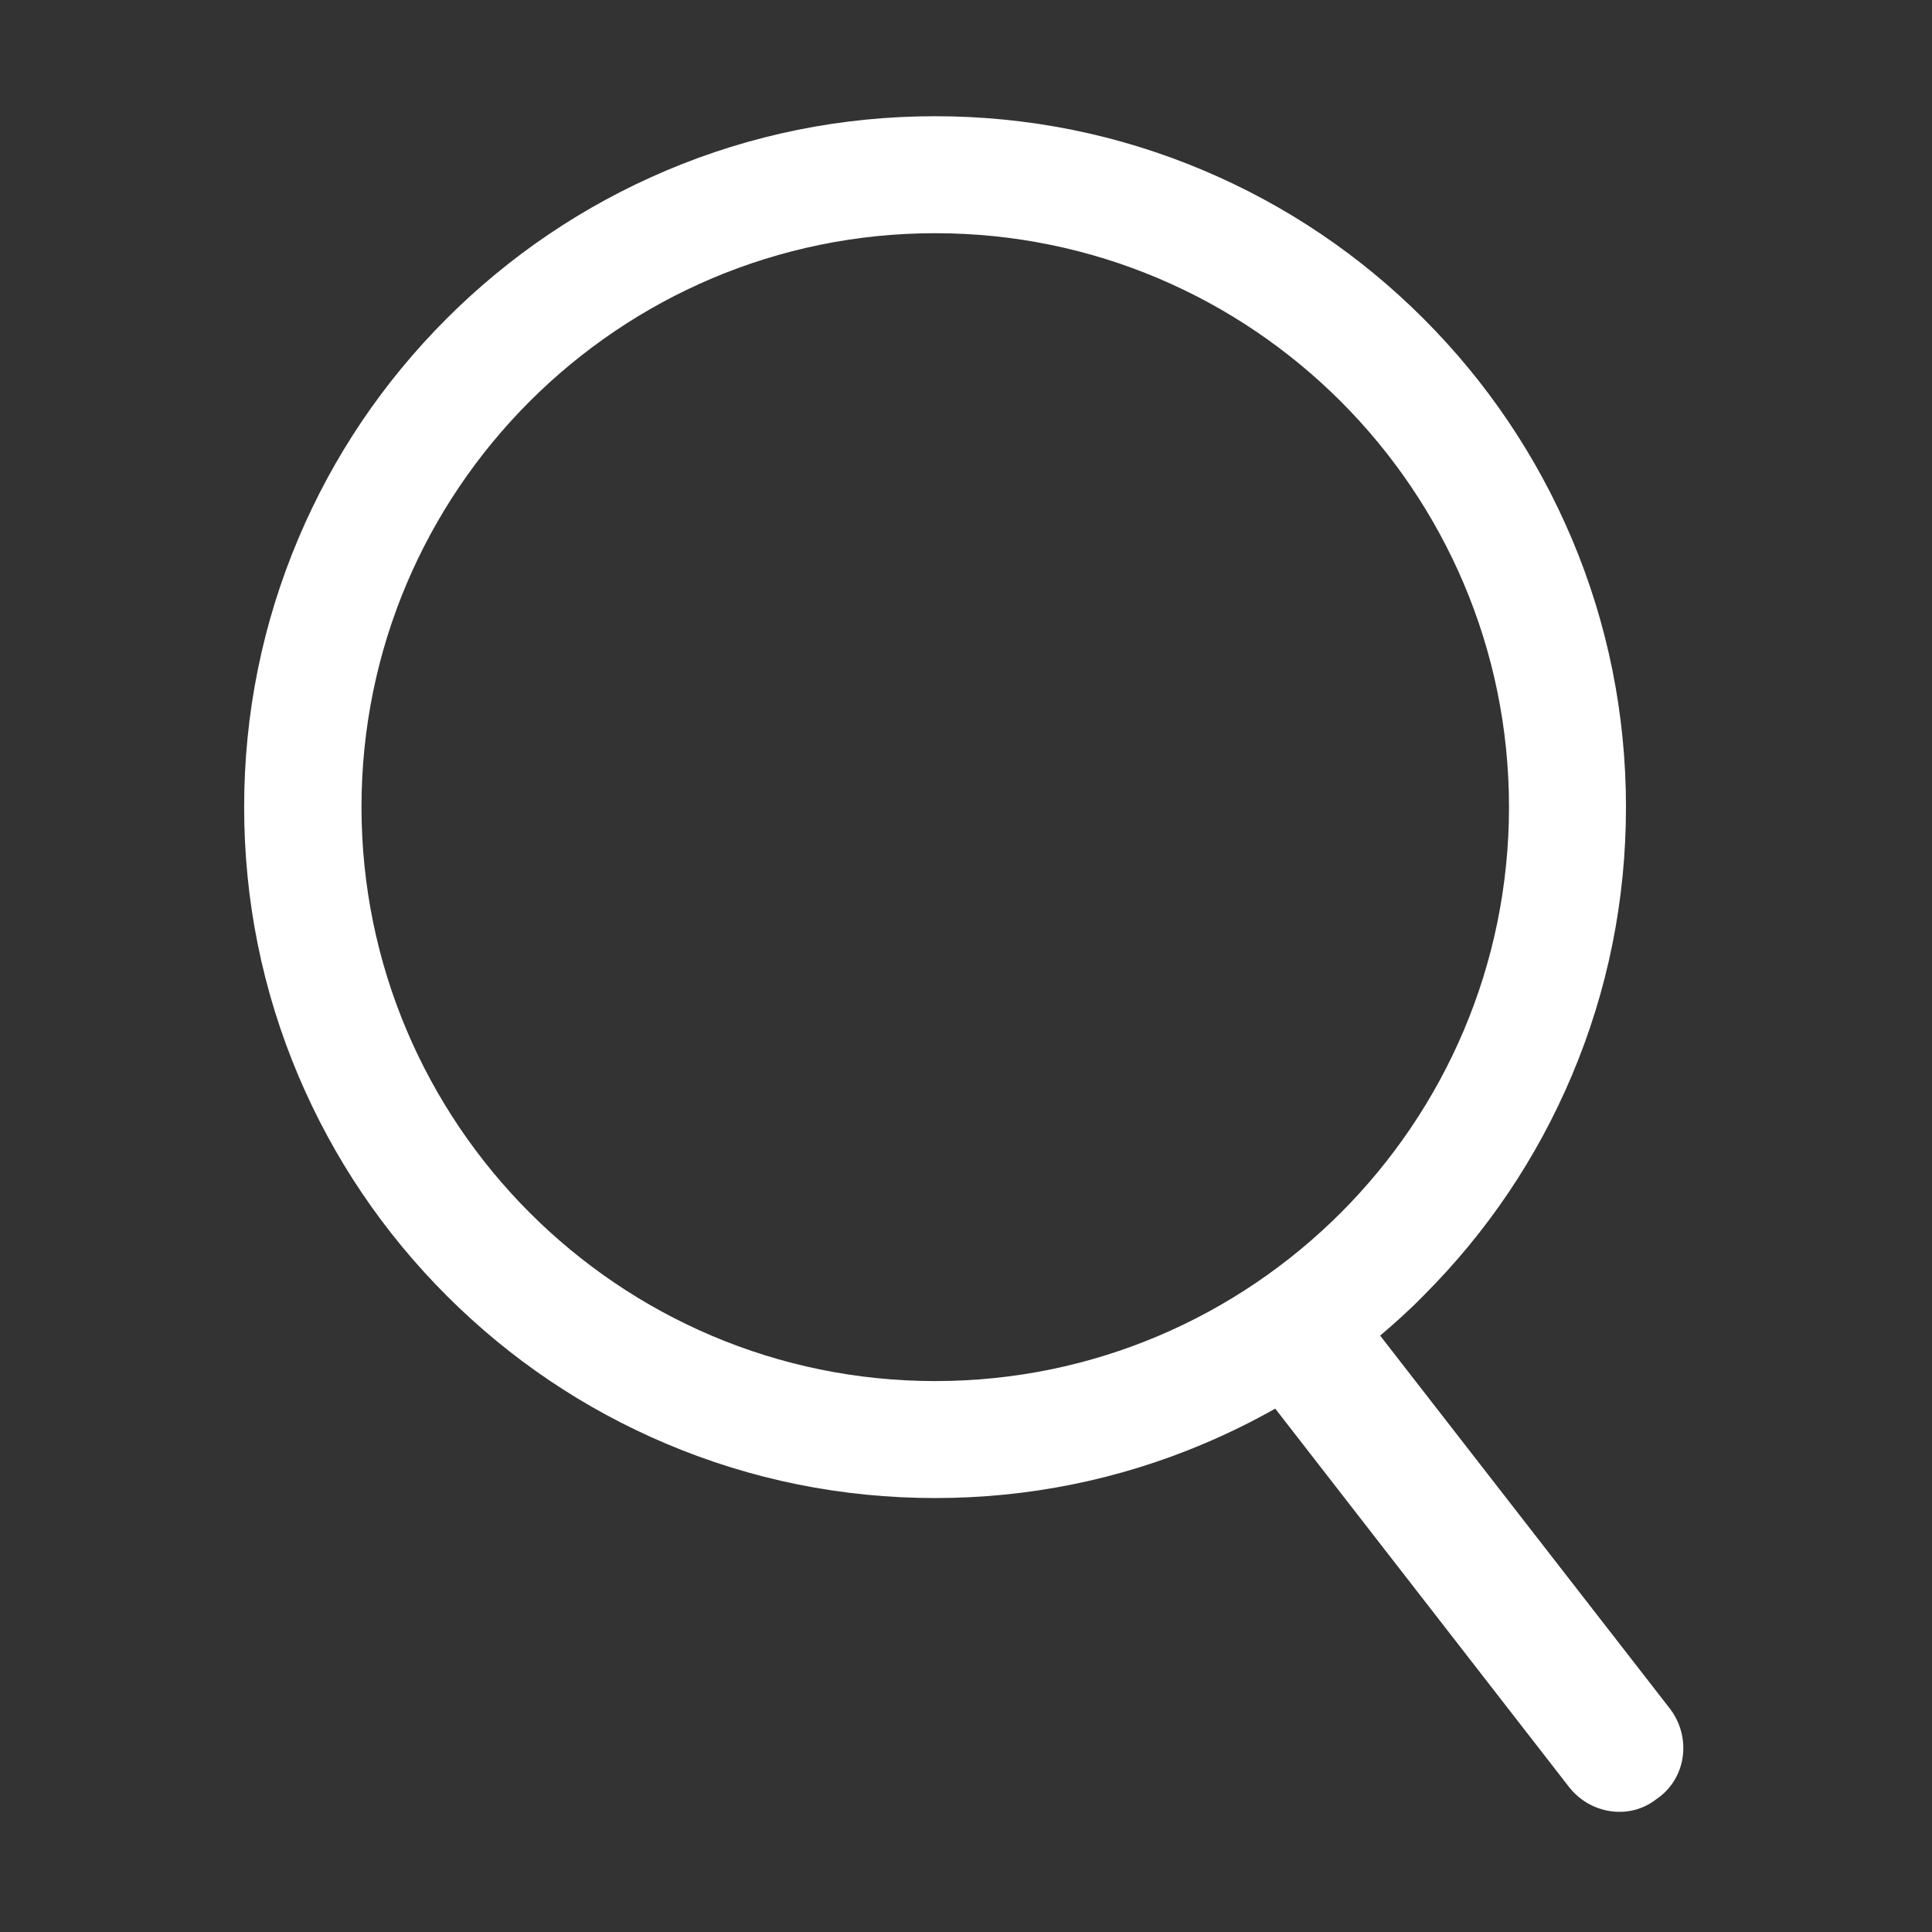 <?xml version="1.0" standalone="no"?><!DOCTYPE svg PUBLIC "-//W3C//DTD SVG 1.1//EN" "http://www.w3.org/Graphics/SVG/1.1/DTD/svg11.dtd"><svg t="1592332254284" class="icon" viewBox="0 0 1024 1024" version="1.1" xmlns="http://www.w3.org/2000/svg" p-id="1177" xmlns:xlink="http://www.w3.org/1999/xlink" width="200" height="200"><rect x="0" y="0" width="1024" height="1024" fill="#333333" stroke="none"/><defs><style type="text/css"></style></defs><path d="M885 905.5L731.5 707.9c7.9-6.7 15.7-13.7 23-21.2 33.6-33.6 60-72.7 78.5-116.4 19.1-45.1 28.8-93.1 28.8-142.5s-9.7-97.4-28.8-142.5c-18.5-43.6-44.9-82.8-78.5-116.4-33.6-33.6-72.7-60-116.4-78.5C593 71.3 545 61.6 495.6 61.6s-97.4 9.7-142.5 28.8c-43.6 18.5-82.8 44.9-116.4 78.5s-60 72.7-78.5 116.4c-19.1 45.1-28.8 93.1-28.8 142.5s9.7 97.4 28.8 142.5c18.5 43.6 44.9 82.8 78.5 116.4s72.7 60 116.4 78.5c45.1 19.1 93.1 28.8 142.5 28.8s97.4-9.7 142.5-28.8c13-5.5 25.6-11.7 37.8-18.6L831.5 947c11.4 14.7 32.3 17.7 46.4 6.6l1.8-1.3c14.4-11.2 16.6-32.1 5.3-46.8zM495.7 732C328 732 191.6 595.5 191.6 427.7S328 123.6 495.7 123.6 799.8 260 799.8 427.7c0 167.9-136.4 304.3-304.1 304.3z" p-id="1178" fill="#ffffff"></path></svg>